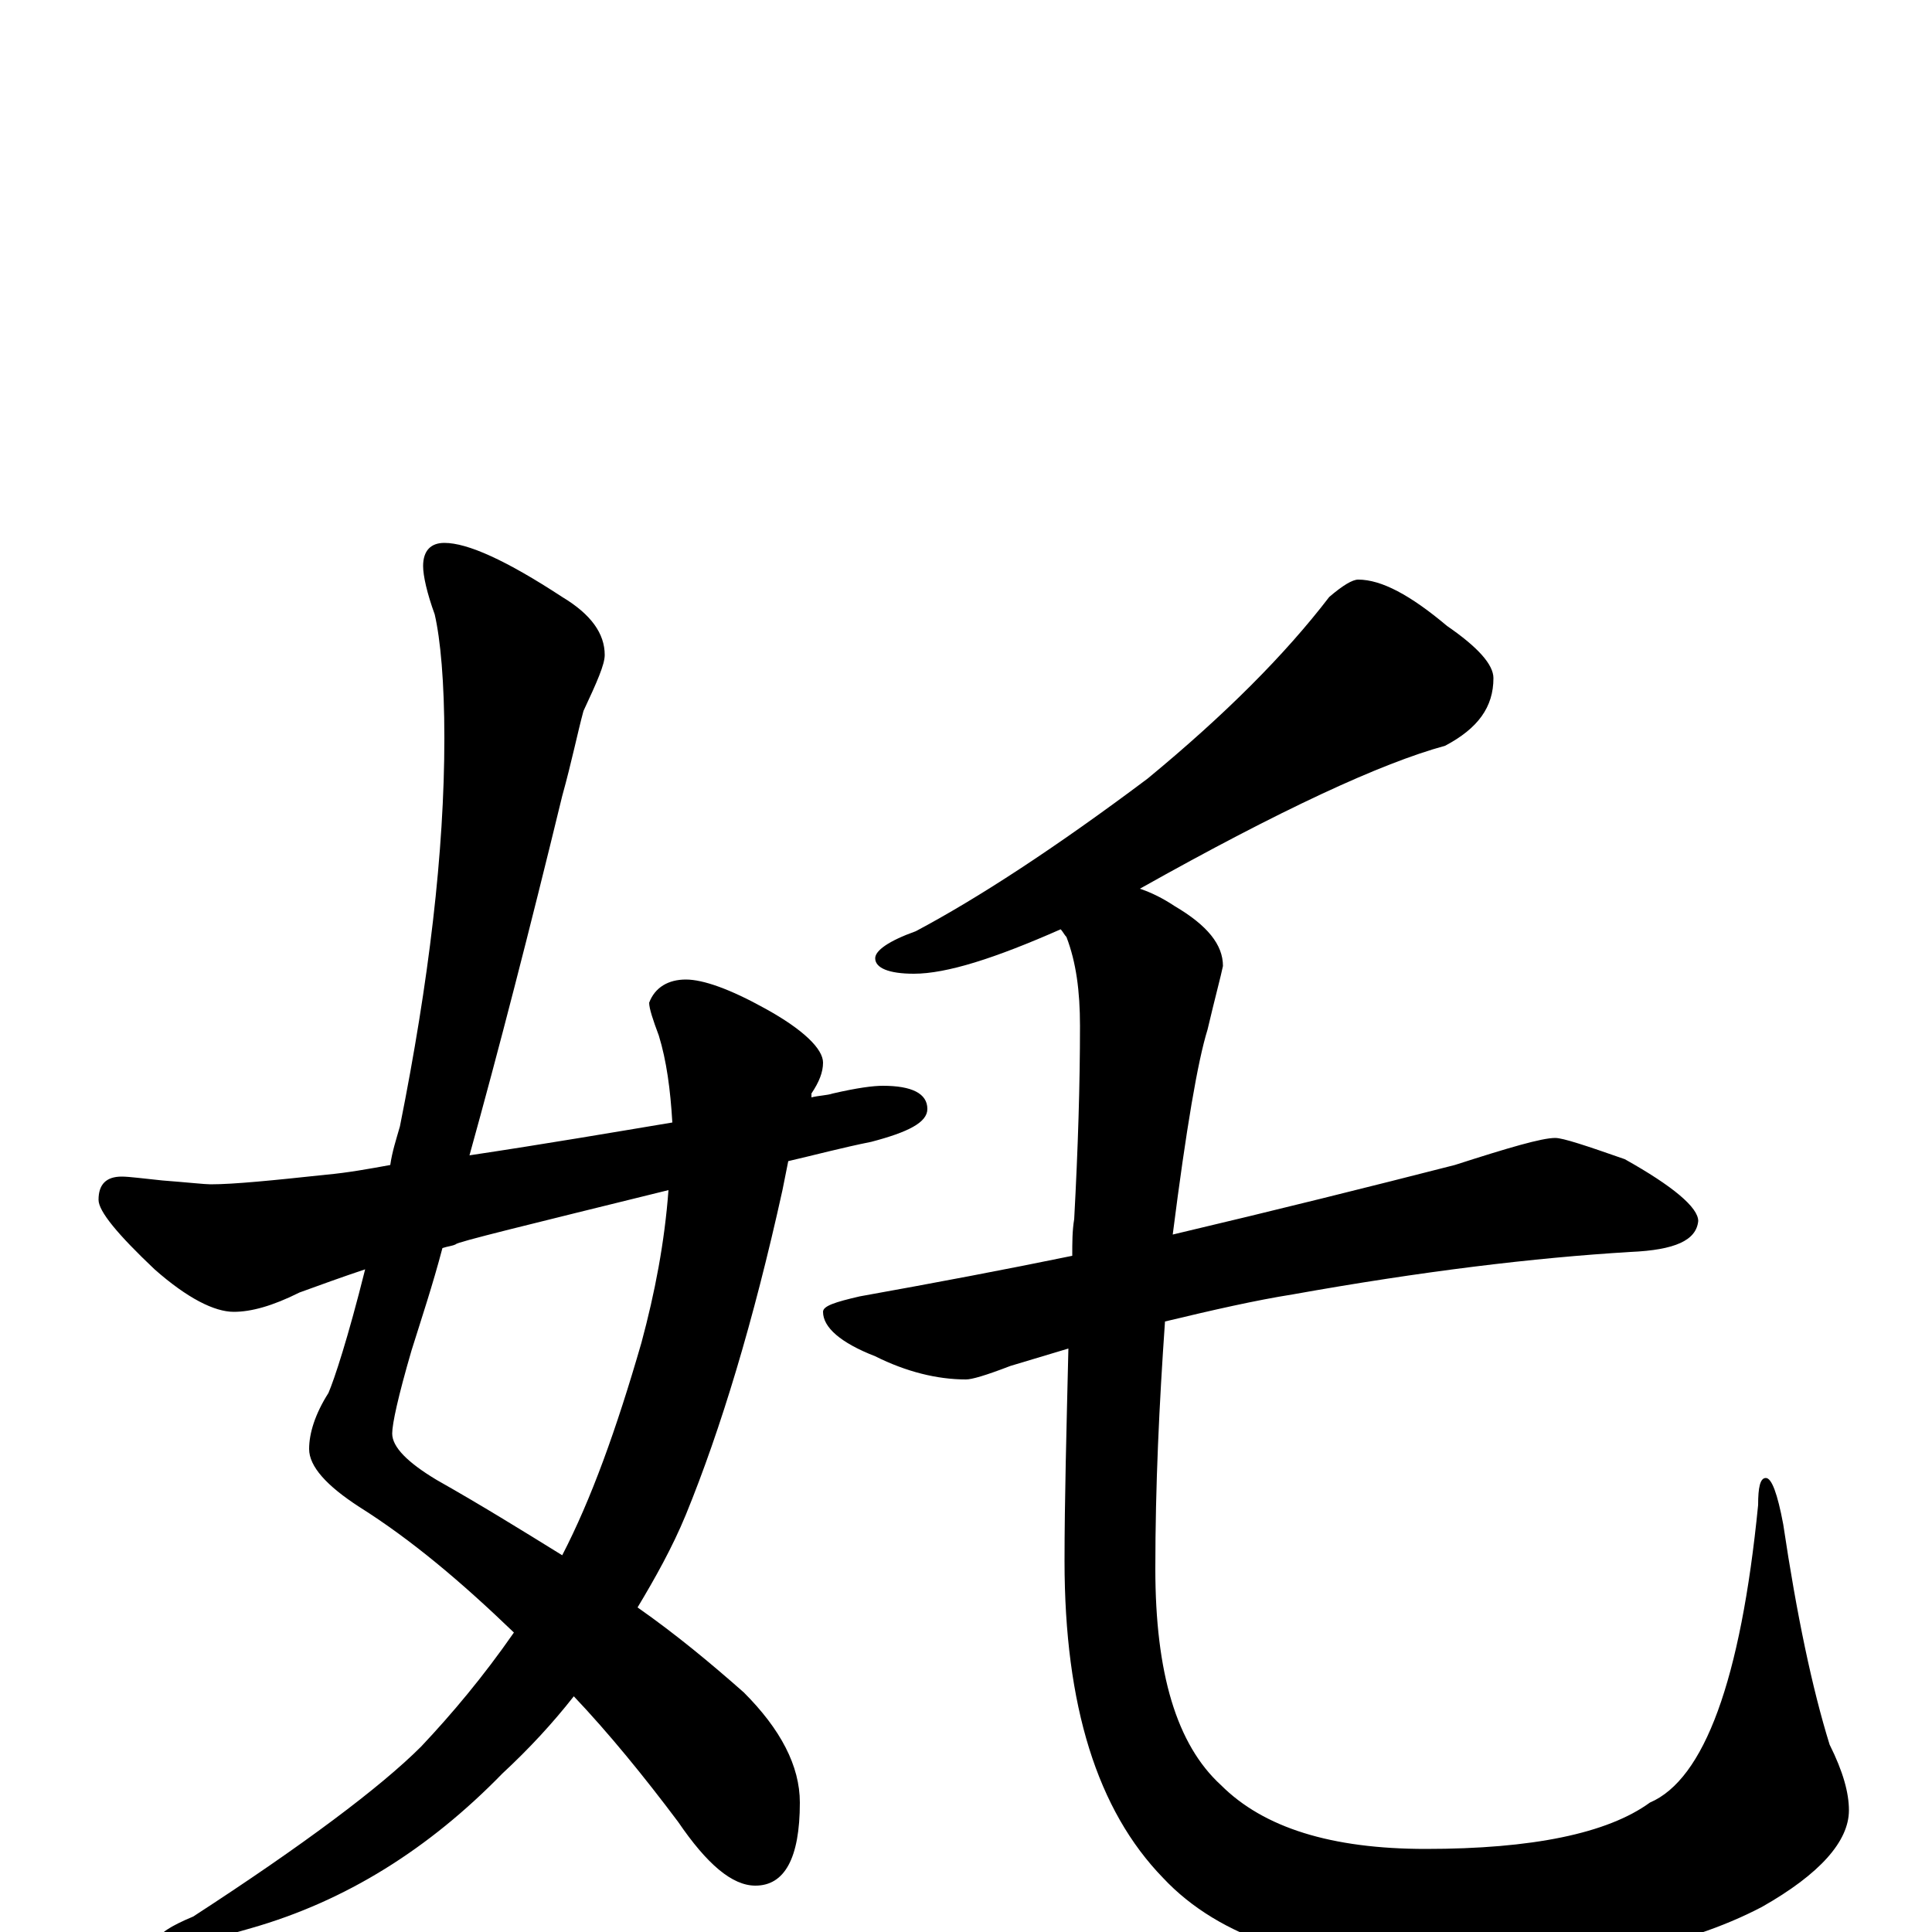 <?xml version="1.0" encoding="utf-8" ?>
<!DOCTYPE svg PUBLIC "-//W3C//DTD SVG 1.1//EN" "http://www.w3.org/Graphics/SVG/1.1/DTD/svg11.dtd">
<svg version="1.1" id="Layer_1" xmlns="http://www.w3.org/2000/svg" xmlns:xlink="http://www.w3.org/1999/xlink" x="0px" y="145px" width="1000px" height="1000px" viewBox="0 0 1000 1000" enable-background="new 0 0 1000 1000" xml:space="preserve">
<g id="Layer_1">
<path id="glyph" transform="matrix(1 0 0 -1 0 1000)" d="M230,719C242,719 262,710 291,691C306,682 313,672 313,661C313,656 309,647 302,632C299,621 296,606 291,588C274,518 258,456 243,402C283,408 318,414 348,419C347,436 345,451 341,464C338,472 336,478 336,481C339,489 346,493 355,493C364,493 378,488 396,478C416,467 426,457 426,450C426,445 424,440 420,434C420,433 420,433 420,432C424,433 428,433 431,434C444,437 452,438 457,438C472,438 480,434 480,426C480,419 470,414 451,409C436,406 421,402 408,399C407,394 406,389 405,384C390,316 373,260 355,216C348,199 339,183 330,168C350,154 368,139 385,124C404,105 414,86 414,67C414,38 406,24 391,24C379,24 366,35 351,57C333,81 315,103 297,122C286,108 274,95 260,82C222,43 179,16 130,2C113,-3 99,-6 90,-7C85,-7 82,-6 82,-4C82,-1 88,3 100,8C157,45 197,75 218,96C234,113 250,132 266,155C239,181 213,203 186,220C169,231 160,241 160,250C160,258 163,268 170,279C173,286 180,307 189,343C177,339 166,335 155,331C141,324 130,321 121,321C111,321 97,328 80,343C61,361 51,373 51,379C51,387 55,391 63,391C67,391 74,390 84,389C97,388 106,387 109,387C121,387 141,389 169,392C180,393 191,395 202,397C203,404 205,410 207,417C222,492 230,559 230,618C230,647 228,669 225,682C221,693 219,702 219,707C219,715 223,719 230,719M346,384C273,366 236,357 236,356C234,355 232,355 229,354C224,335 218,317 213,301C206,277 203,263 203,258C203,251 211,243 226,234C249,221 270,208 291,195C306,224 319,260 332,305C339,331 344,357 346,384M703,700C715,700 730,692 749,676C765,665 773,656 773,649C773,634 765,623 748,614C715,605 663,581 590,540C596,538 602,535 608,531C625,521 633,511 633,500C632,495 629,484 625,467C620,451 614,416 607,361C662,374 710,386 753,397C781,406 798,411 805,411C809,411 821,407 841,400C866,386 879,375 879,368C878,358 867,353 844,352C794,349 736,342 669,330C650,327 628,322 603,316C600,273 598,231 598,188C598,134 609,97 632,76C654,54 689,43 738,43C793,43 832,51 854,67C882,79 901,130 910,221C910,230 911,235 914,235C917,235 920,227 923,211C930,164 938,126 947,97C954,83 957,72 957,63C957,47 942,30 912,13C872,-8 817,-19 746,-19C679,-19 631,-3 602,28C568,63 551,117 551,192C551,223 552,260 553,302C543,299 533,296 523,293C510,288 503,286 500,286C485,286 469,290 453,298C435,305 426,313 426,321C426,324 432,326 445,329C484,336 521,343 555,350C555,357 555,363 556,369C558,406 559,439 559,469C559,487 557,502 552,515C551,516 550,518 549,519C515,504 490,496 473,496C460,496 453,499 453,504C453,508 460,513 474,518C506,535 546,561 594,597C634,630 665,661 688,691C695,697 700,700 703,700z"/>
</g>
</svg>
